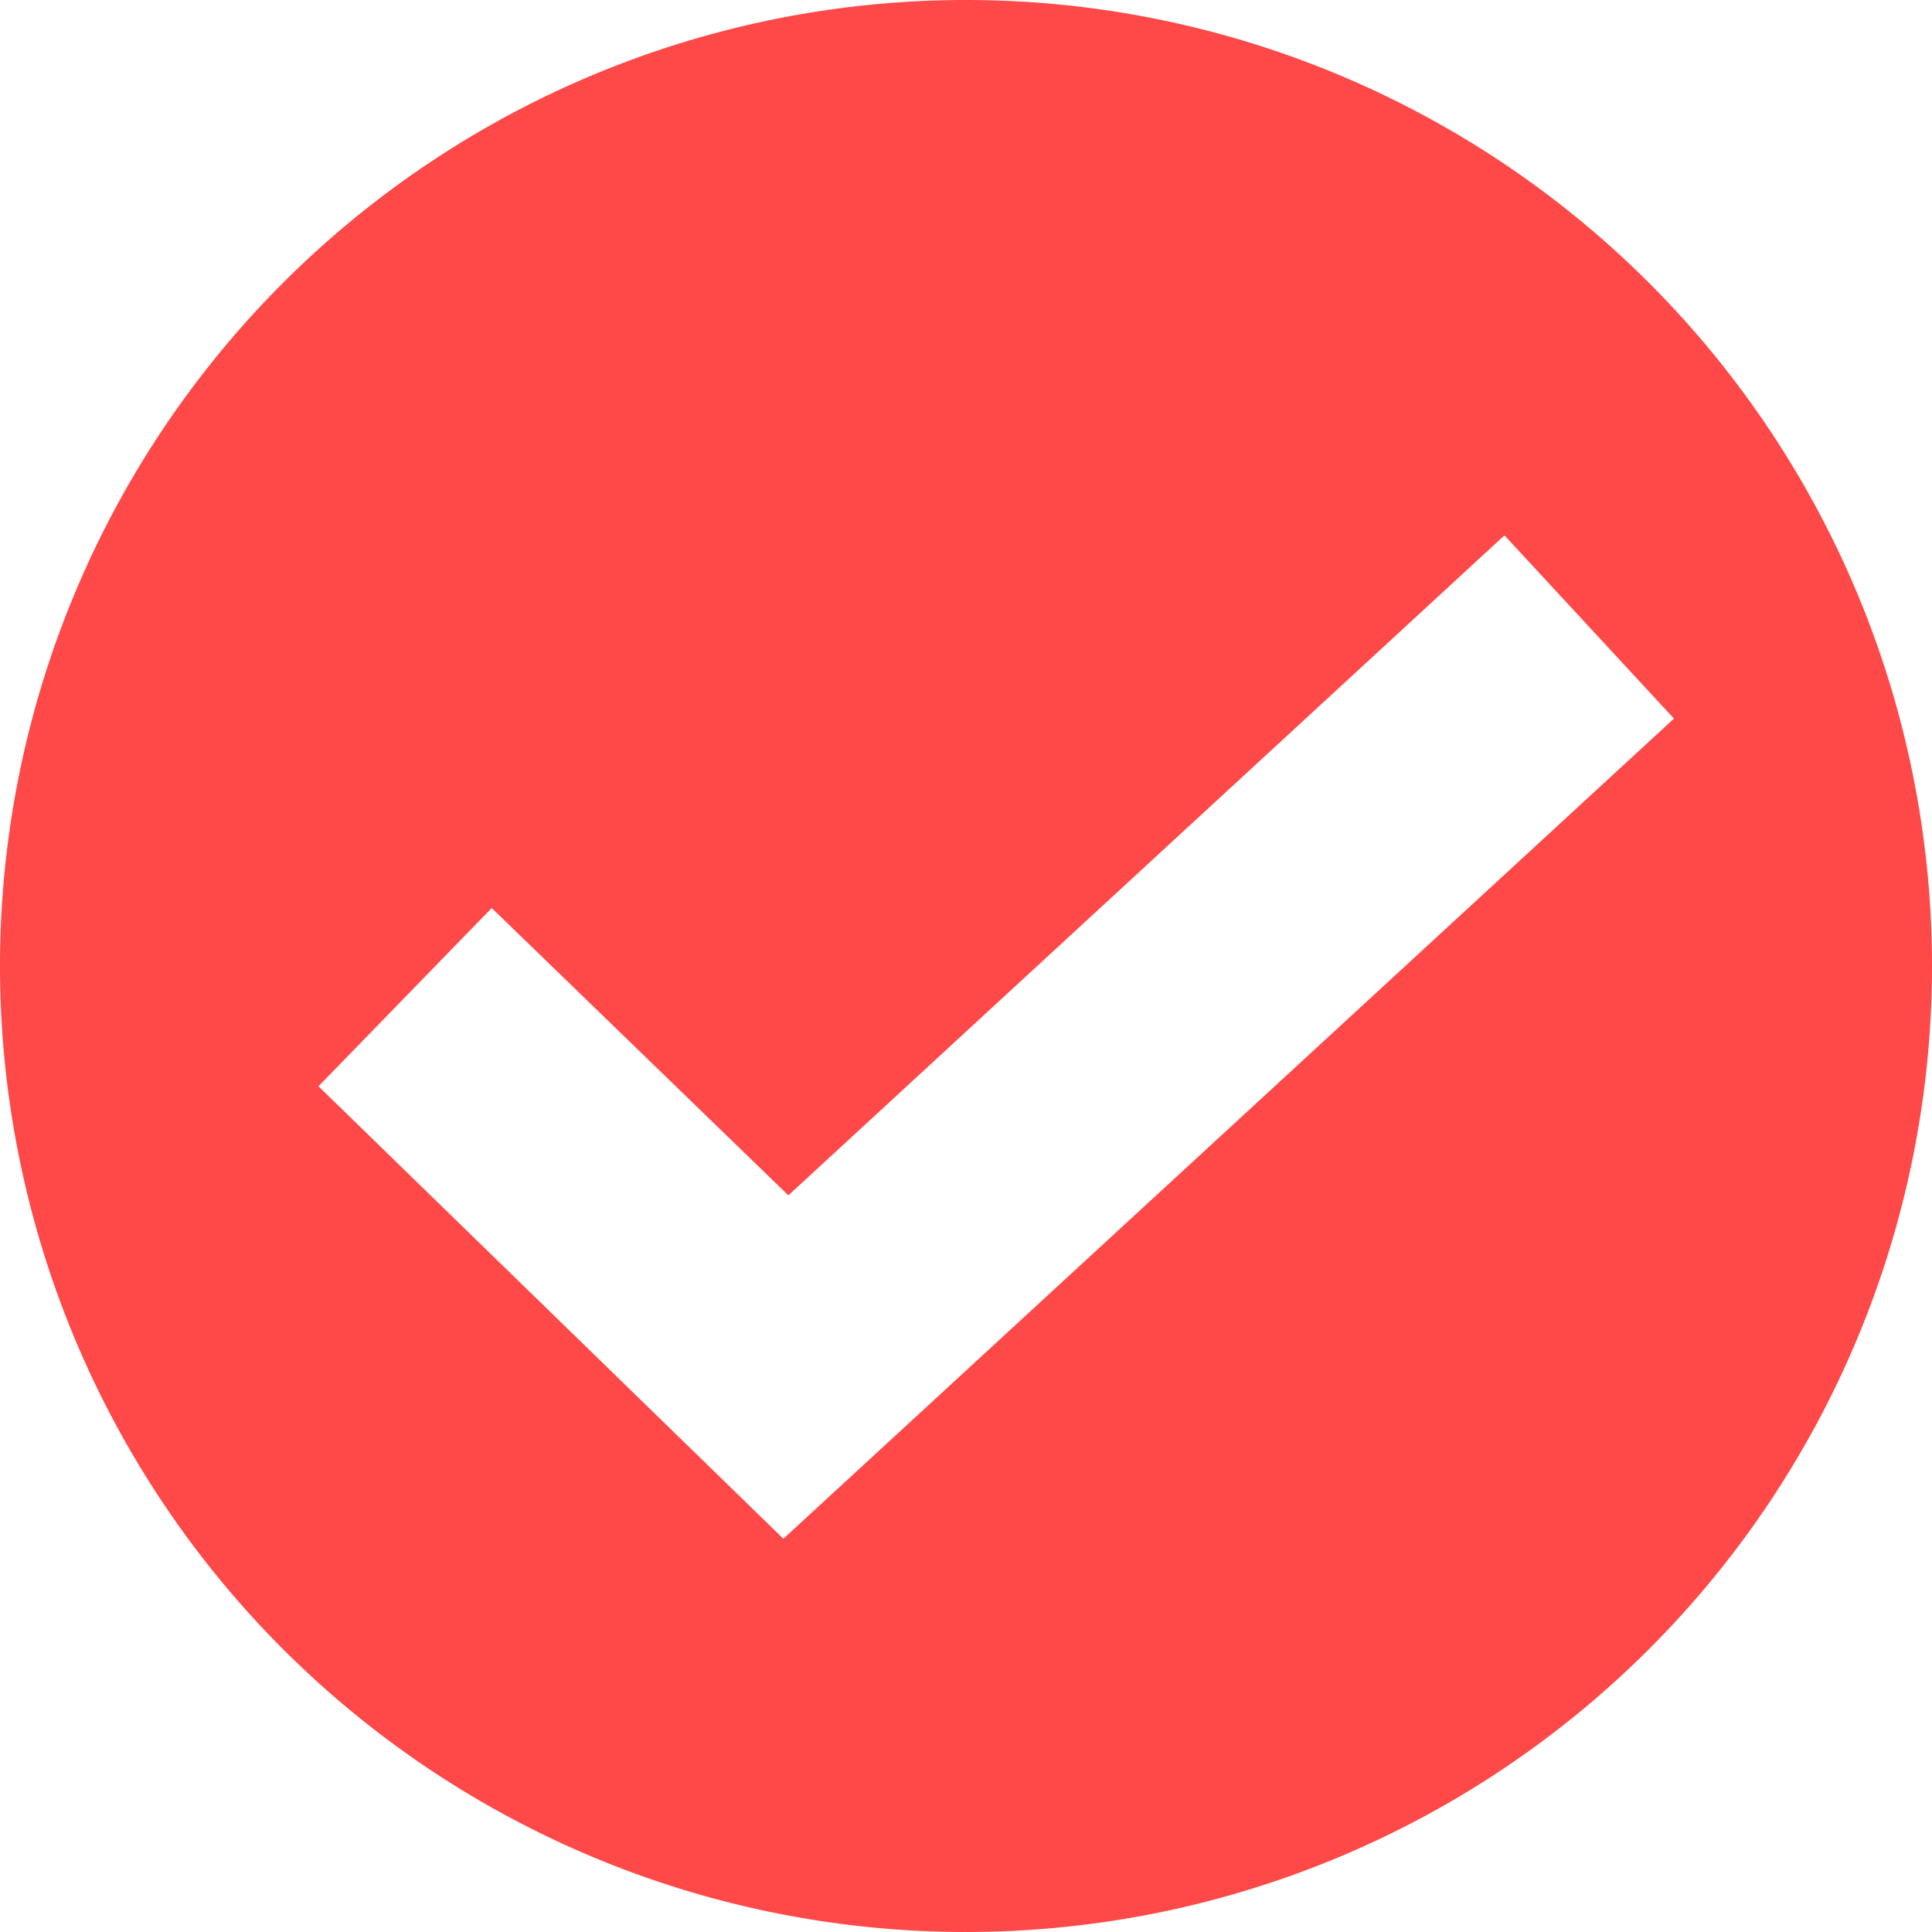 <svg id="Layer_1" data-name="Layer 1" xmlns="http://www.w3.org/2000/svg" viewBox="0 0 31 31"><defs><style>.cls-1{fill:#ff4848;fill-rule:evenodd;}</style></defs><title>Untitled-1</title><path class="cls-1" d="M15.5,0A15.5,15.5,0,1,0,31,15.5,15.5,15.5,0,0,0,15.5,0ZM12.57,24.69,5.11,17.43l2.78-2.86,4.76,4.61L24.14,8.59l2.72,2.94Z"/></svg>